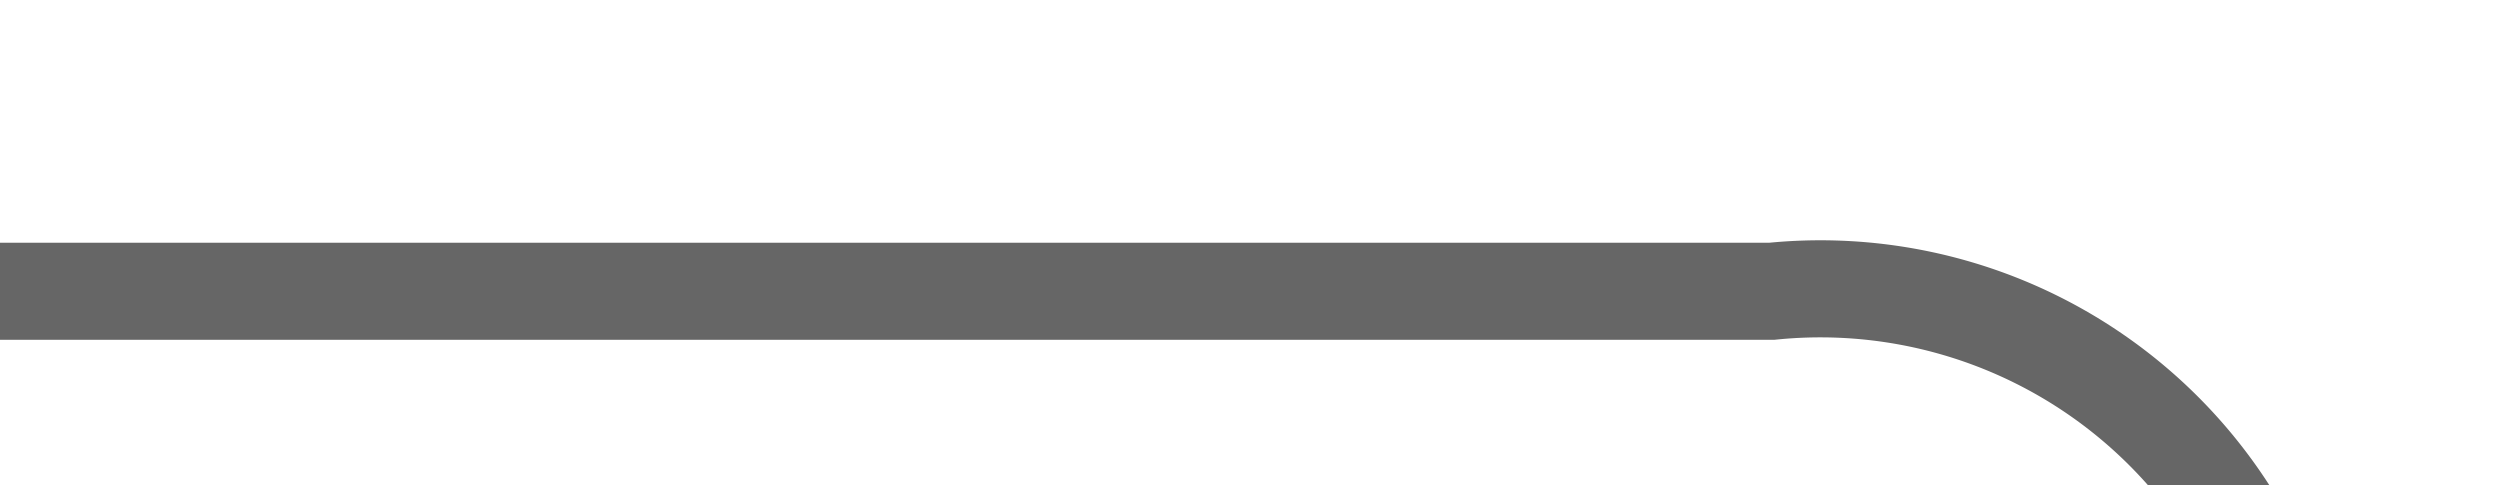 ﻿<?xml version="1.0" encoding="utf-8"?>
<svg version="1.1" width="25.75px" height="5px" viewBox="1424 278.5  25.75 5" xmlns:xlink="http://www.w3.org/1999/xlink" xmlns="http://www.w3.org/2000/svg">
  <path d="M 1424 281.5  L 1442.25 281.5  A 5 5 0 0 1 1447.75 286.5 L 1447.75 303.75  A 5 5 0 0 0 1452.75 309.25 L 1458.875 309.25  A 0.125 0.125 0 0 1 1459.5 309.375 A 0.125 0.125 0 0 0 1459.625 309.5 L 1463 309.5  " stroke-width="1" stroke="#666666" fill="none" />
  <path d="M 1457.946 304.854  L 1462.593 309.5  L 1457.946 314.146  L 1458.654 314.854  L 1463.654 309.854  L 1464.007 309.5  L 1463.654 309.146  L 1458.654 304.146  L 1457.946 304.854  Z " fill-rule="nonzero" fill="#666666" stroke="none" />
</svg>